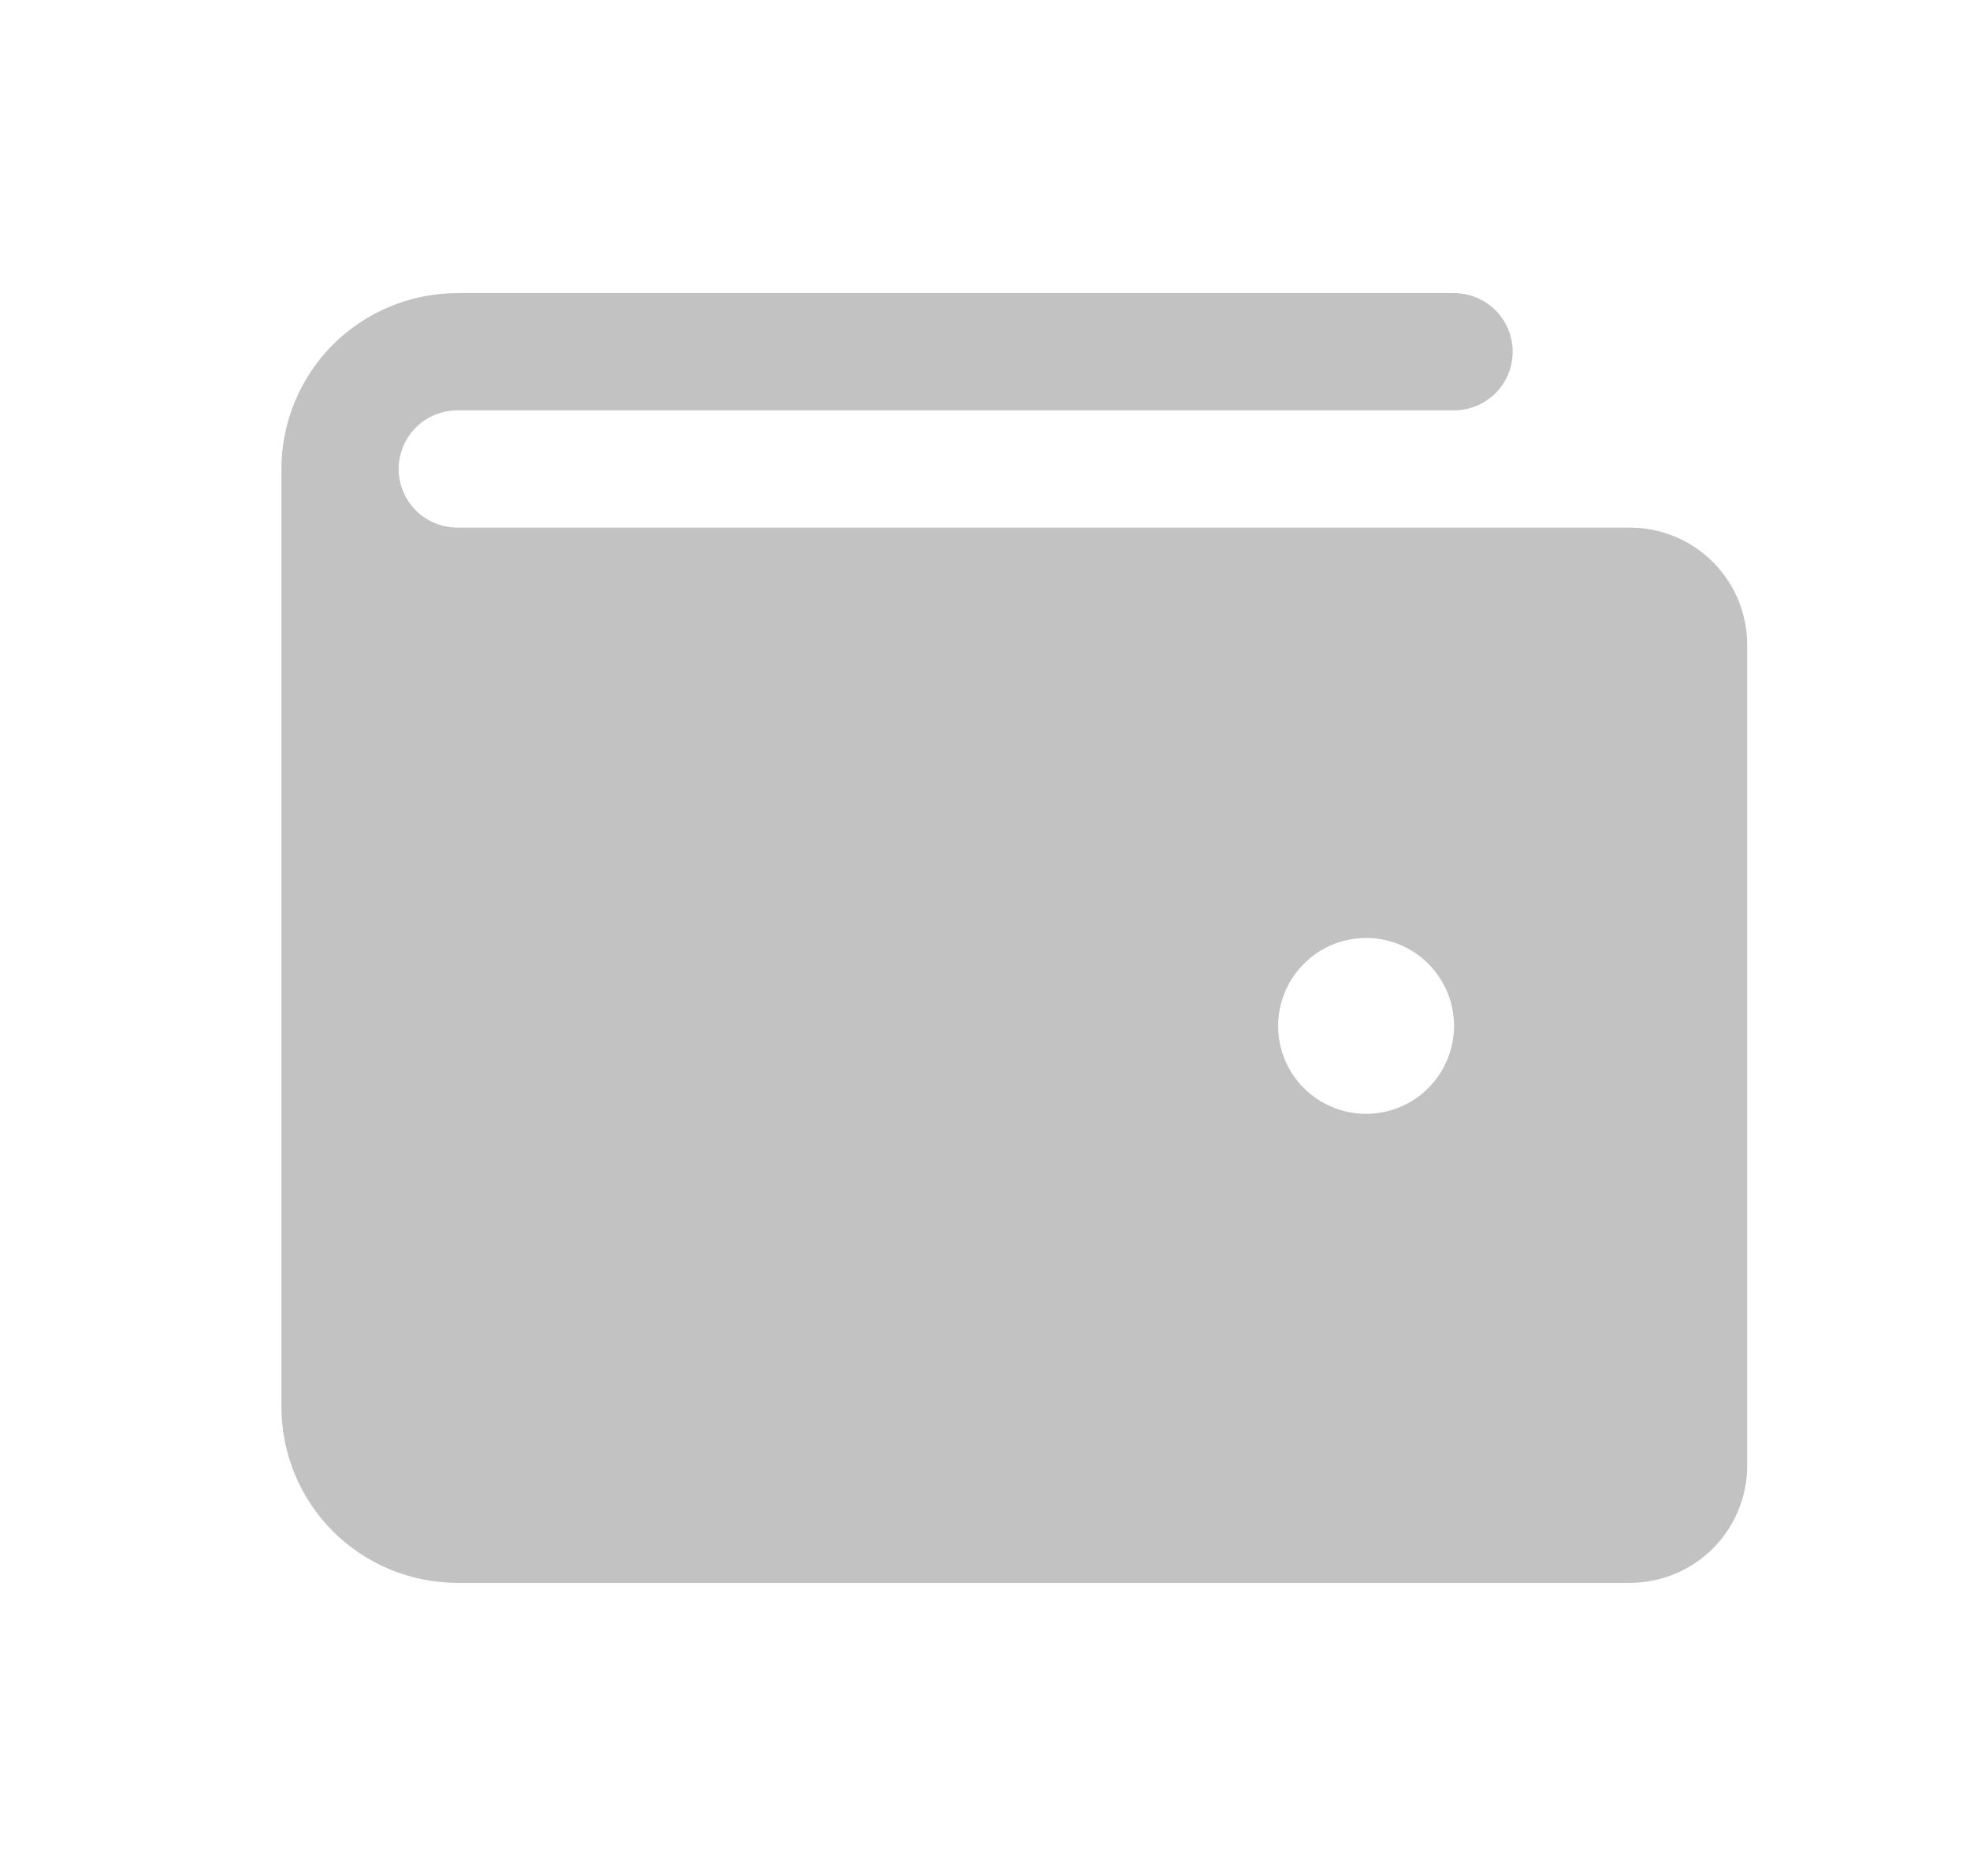<svg width="21" height="20" viewBox="0 0 21 20" fill="none" xmlns="http://www.w3.org/2000/svg">
<g id="Icon">
<path id="Vector" d="M17.375 5.625H4.875C4.709 5.625 4.55 5.559 4.433 5.442C4.316 5.325 4.25 5.166 4.25 5C4.25 4.834 4.316 4.675 4.433 4.558C4.55 4.441 4.709 4.375 4.875 4.375H15.5C15.666 4.375 15.825 4.309 15.942 4.192C16.059 4.075 16.125 3.916 16.125 3.75C16.125 3.584 16.059 3.425 15.942 3.308C15.825 3.191 15.666 3.125 15.5 3.125H4.875C4.378 3.125 3.901 3.323 3.549 3.674C3.198 4.026 3 4.503 3 5V15C3 15.497 3.198 15.974 3.549 16.326C3.901 16.677 4.378 16.875 4.875 16.875H17.375C17.706 16.875 18.024 16.743 18.259 16.509C18.493 16.274 18.625 15.957 18.625 15.625V6.875C18.625 6.543 18.493 6.226 18.259 5.991C18.024 5.757 17.706 5.625 17.375 5.625ZM14.562 11.875C14.377 11.875 14.196 11.82 14.042 11.717C13.887 11.614 13.767 11.468 13.696 11.296C13.625 11.125 13.607 10.937 13.643 10.755C13.679 10.573 13.768 10.406 13.9 10.275C14.031 10.143 14.198 10.054 14.38 10.018C14.562 9.982 14.75 10 14.921 10.071C15.093 10.142 15.239 10.262 15.342 10.417C15.445 10.571 15.5 10.752 15.5 10.938C15.5 11.186 15.401 11.425 15.225 11.6C15.05 11.776 14.811 11.875 14.562 11.875Z" fill="#C2C2C2"/>
</g>
</svg>
